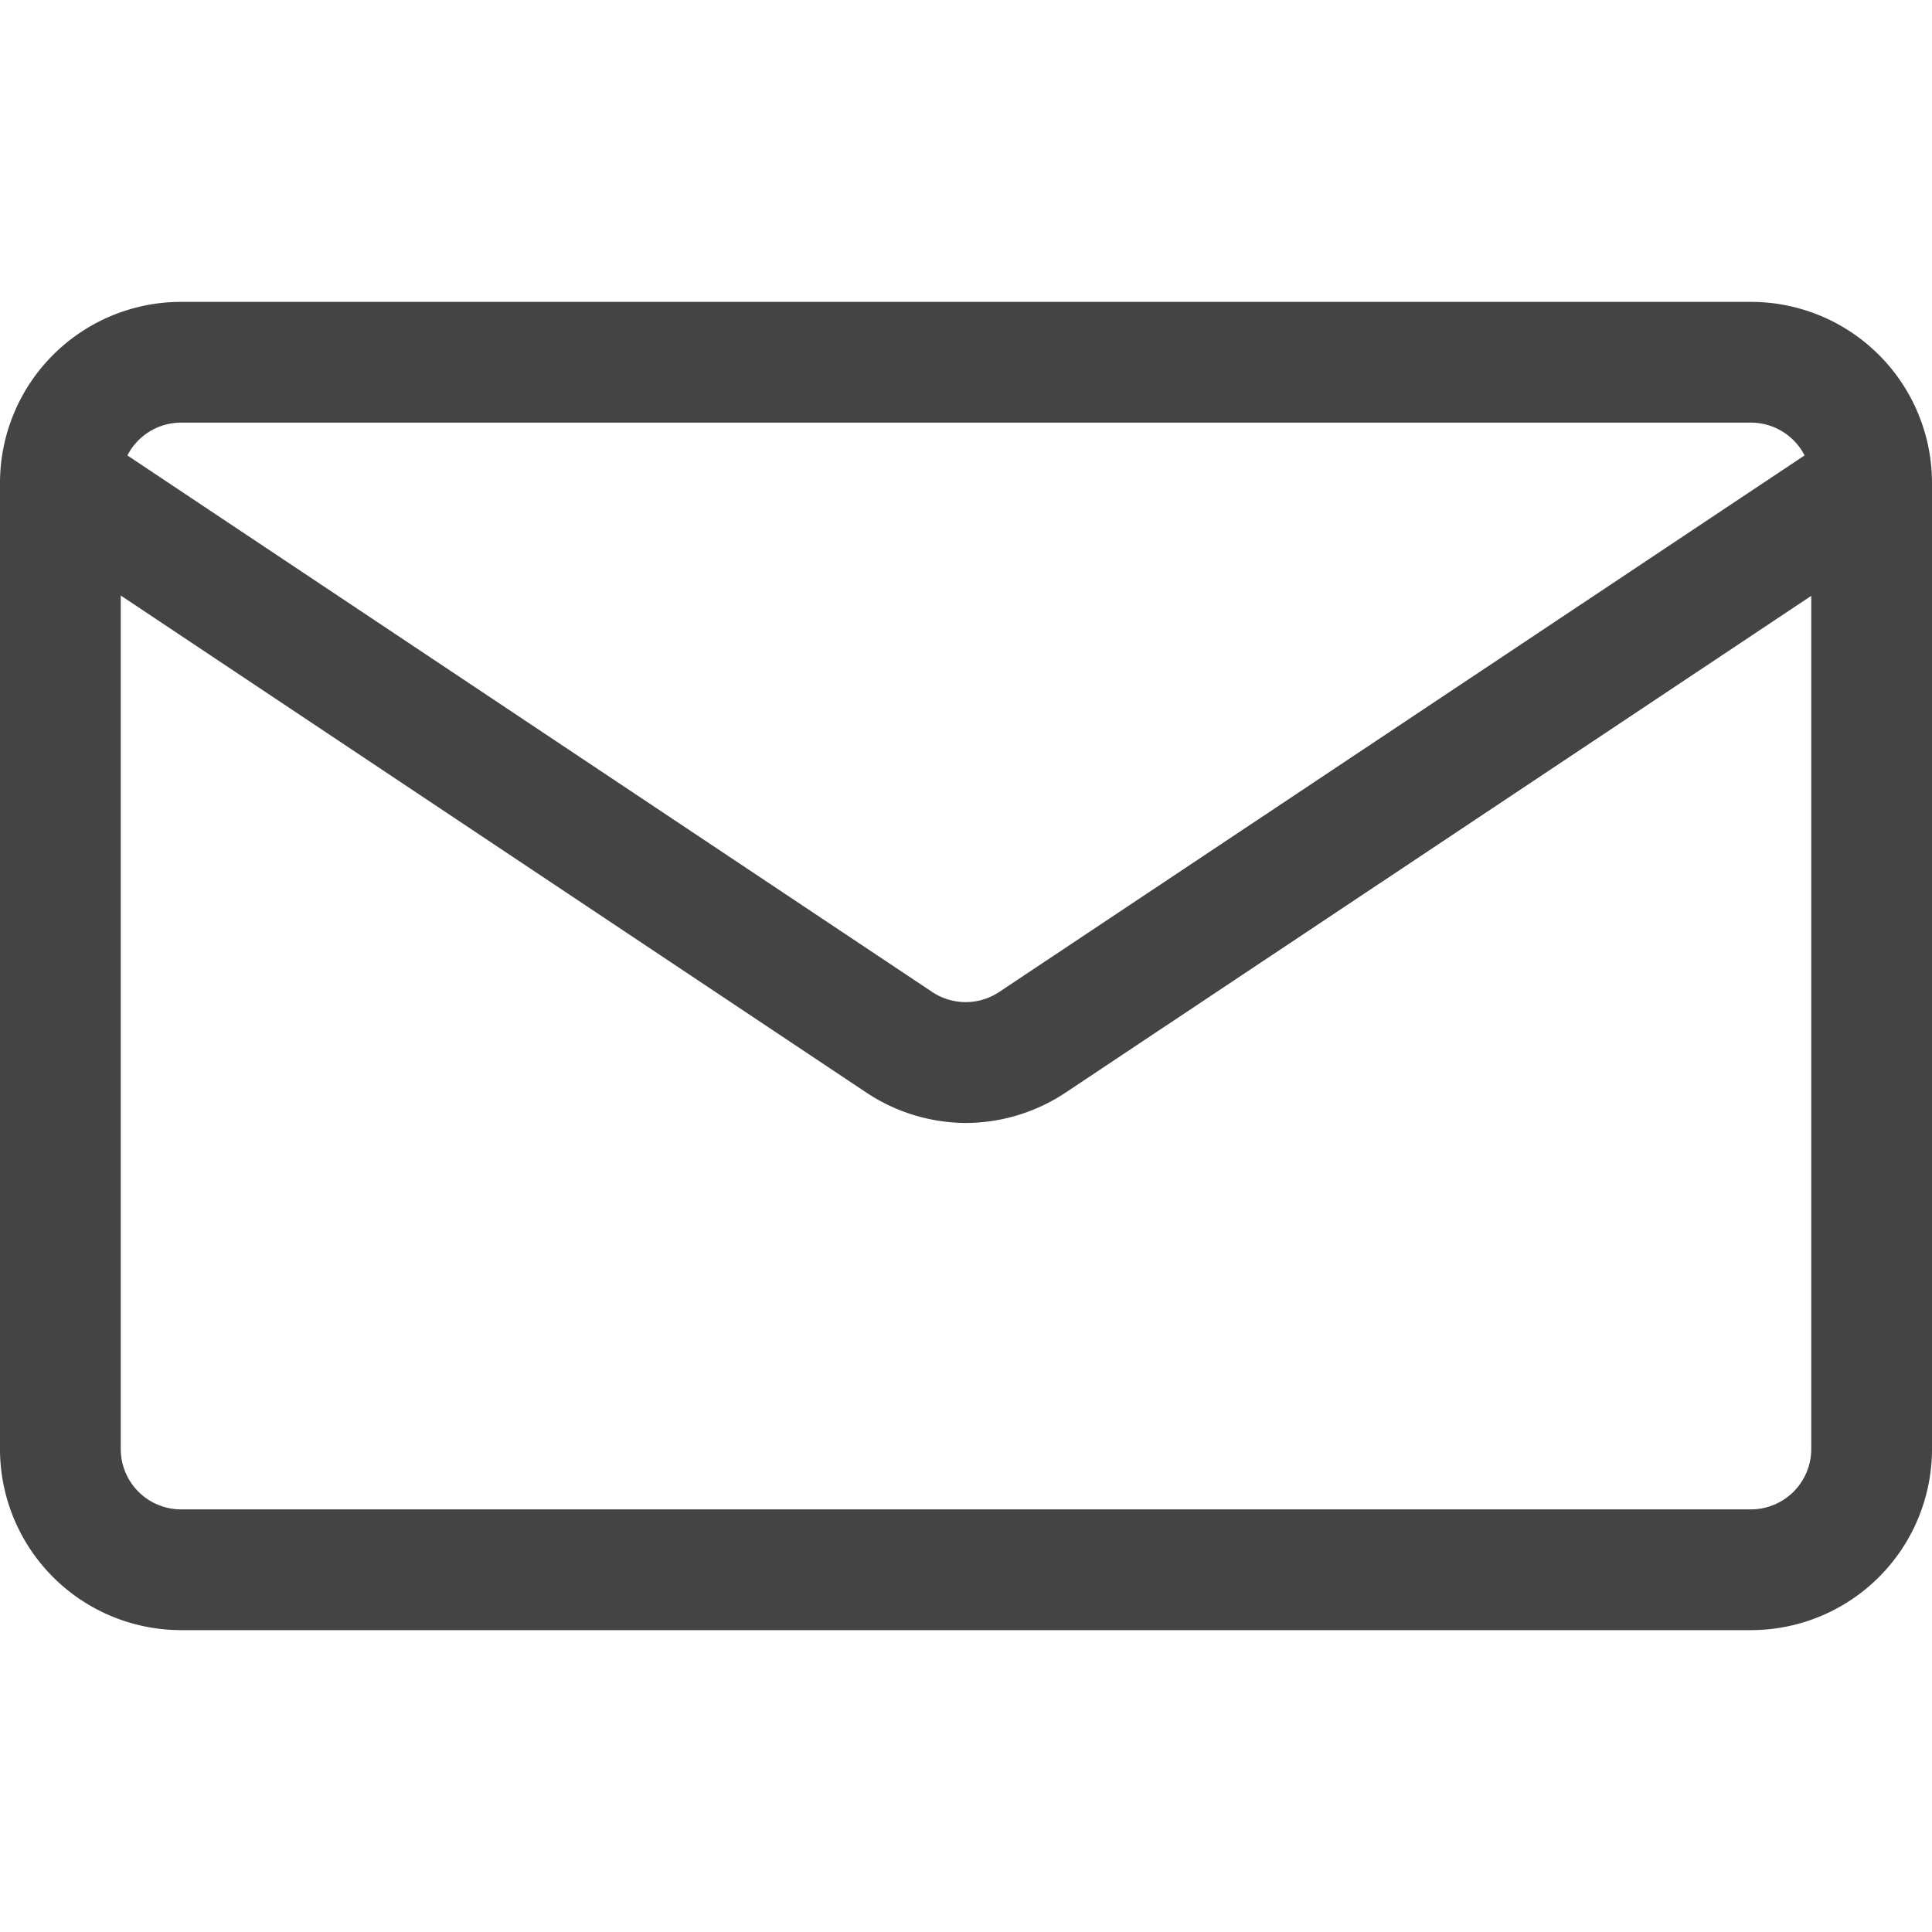<svg id="Icons" xmlns="http://www.w3.org/2000/svg" viewBox="0 0 32 32"><title>email</title><g id="Email"><path d="M16,18.6a3,3,0,0,1-1.66-.51L.45,8.83A1,1,0,0,1,1.55,7.17l13.89,9.26a1,1,0,0,0,1.11,0L30.45,7.17a1,1,0,0,1,1.11,1.66L17.66,18.09A3,3,0,0,1,16,18.6Z" style="fill:#444"/><path d="M29,27H3a3,3,0,0,1-3-3V8A3,3,0,0,1,3,5H29a3,3,0,0,1,3,3V24A3,3,0,0,1,29,27ZM3,7A1,1,0,0,0,2,8V24a1,1,0,0,0,1,1H29a1,1,0,0,0,1-1V8a1,1,0,0,0-1-1Z" style="fill:#444"/></g></svg>